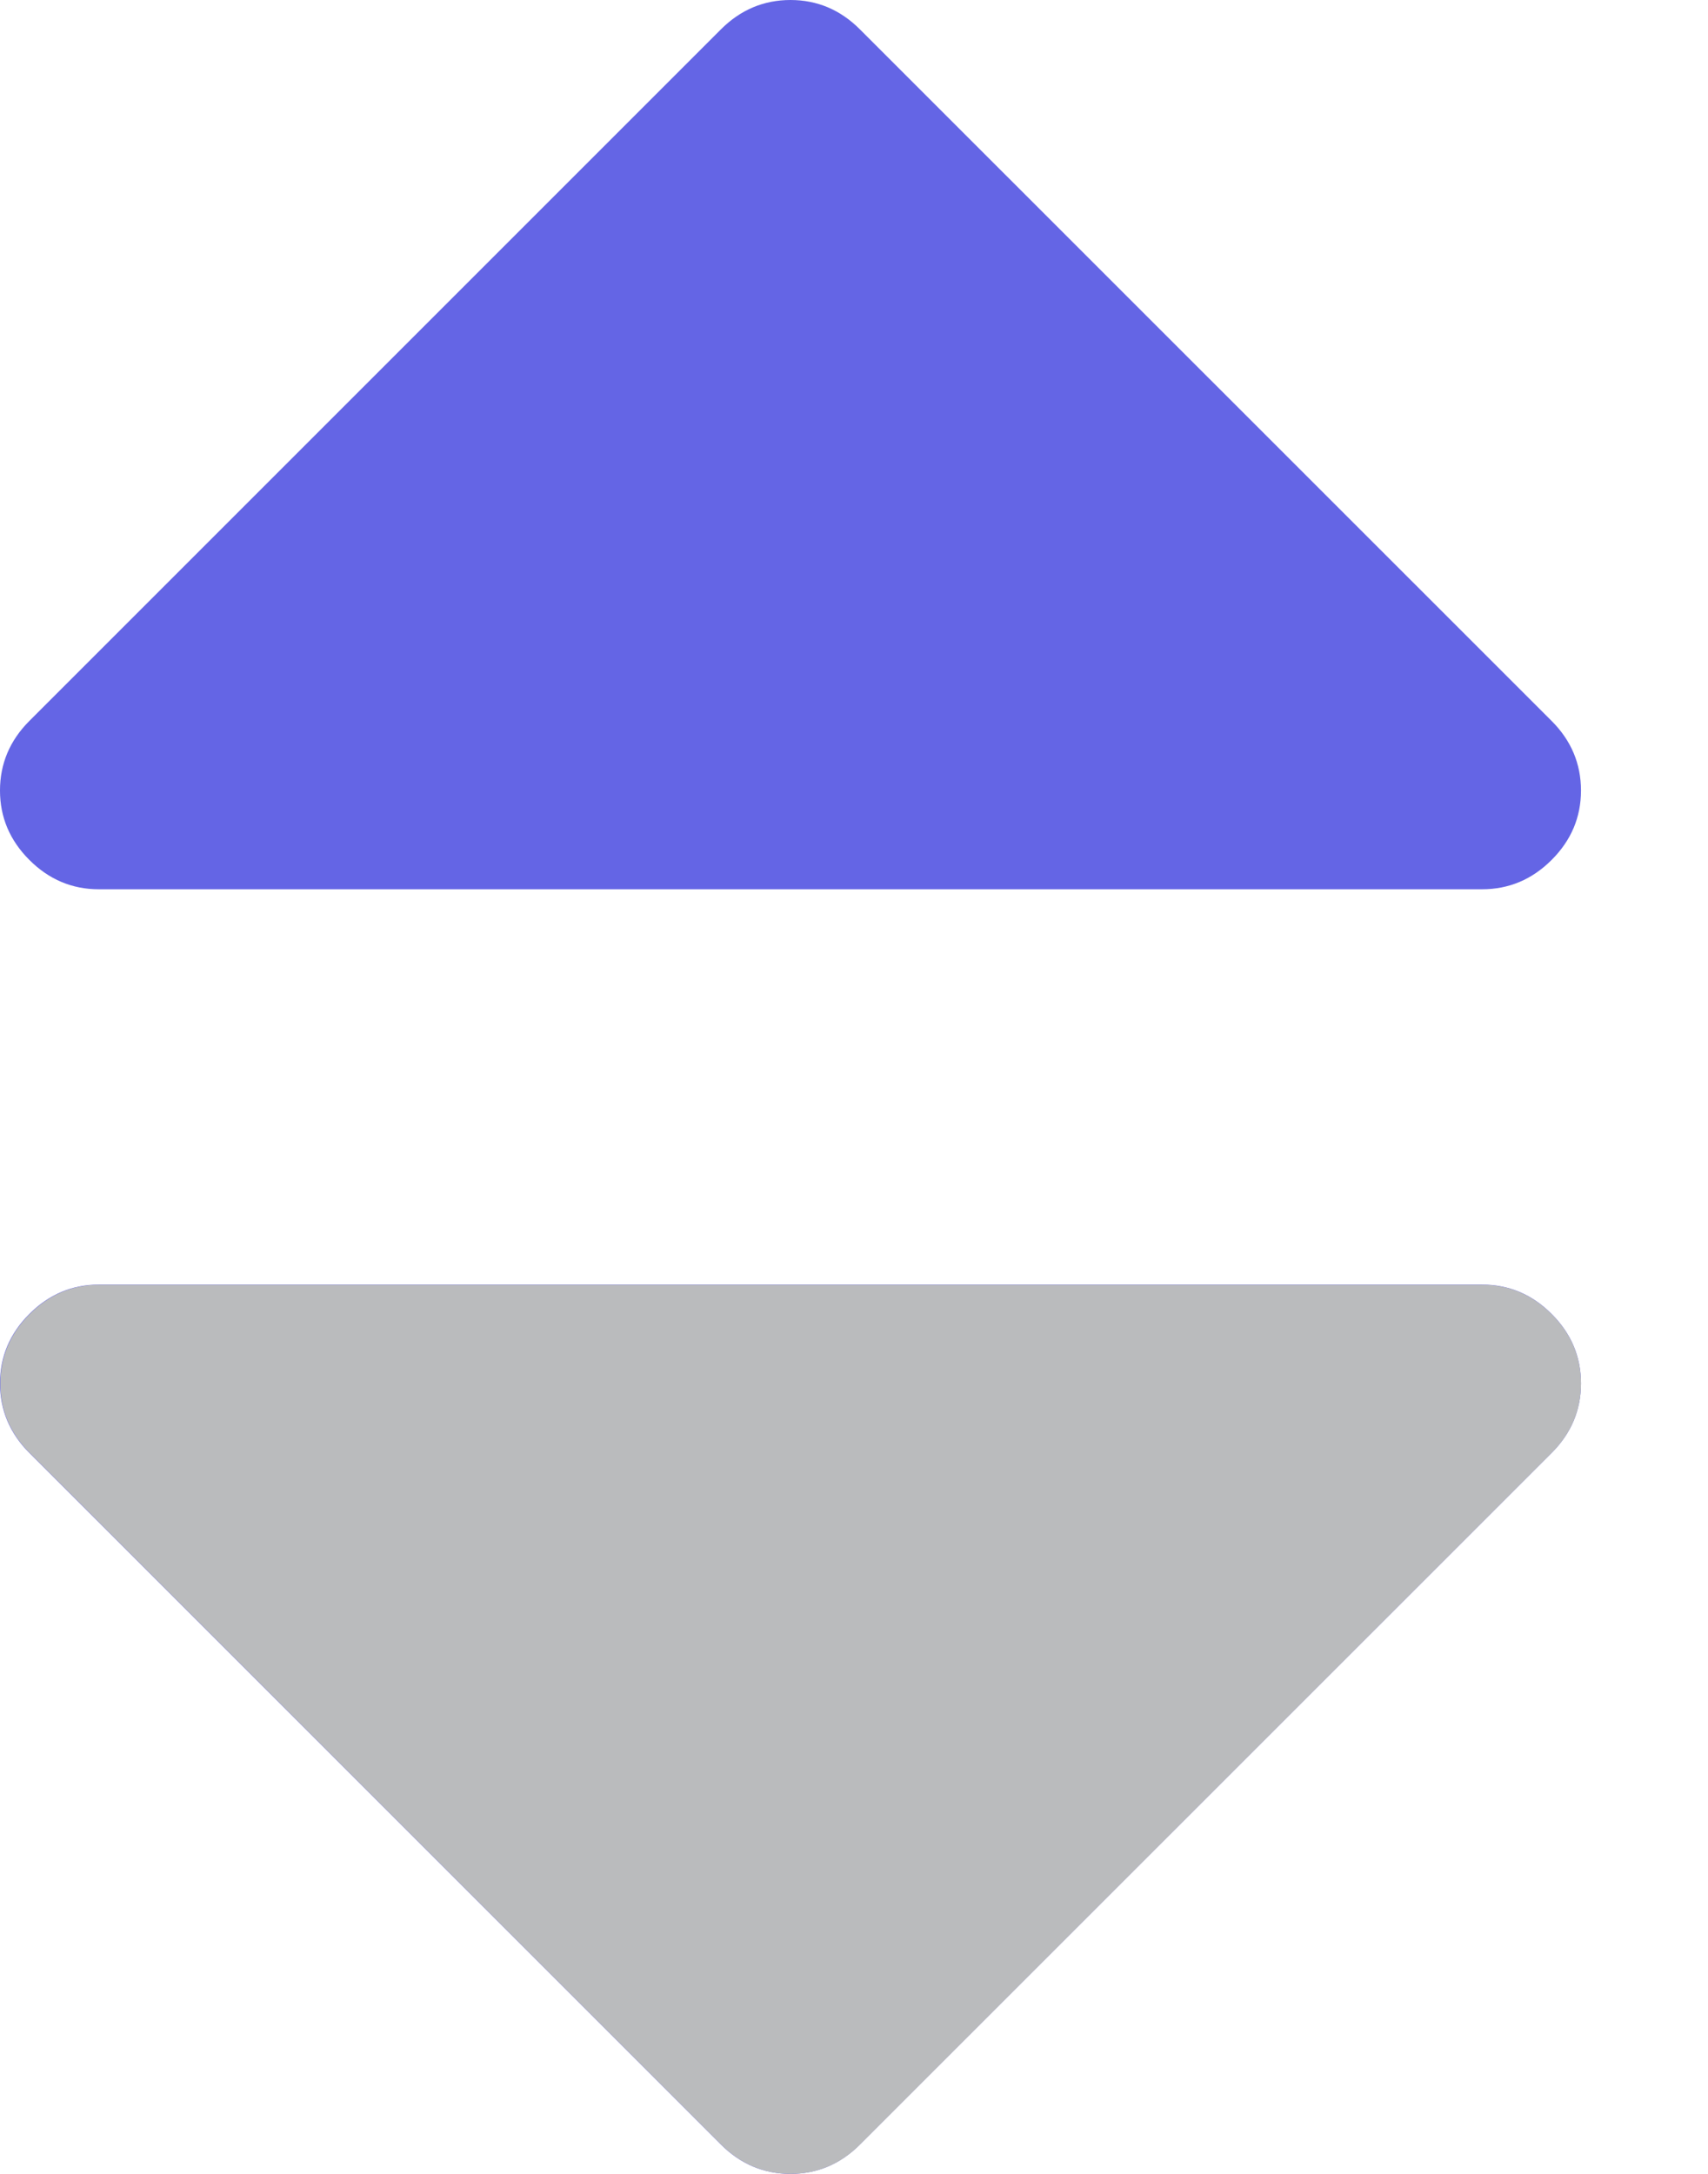 <svg width="11" height="14" viewBox="0 0 11 14" fill="none" xmlns="http://www.w3.org/2000/svg">
<path d="M-5.45343e-05 5.091C-5.45192e-05 4.919 0.063 4.769 0.189 4.643L4.643 0.189C4.769 0.063 4.919 -2.2171e-07 5.091 -2.06643e-07C5.263 -1.91576e-07 5.412 0.063 5.538 0.189L9.993 4.643C10.119 4.769 10.182 4.919 10.182 5.091C10.182 5.263 10.119 5.412 9.993 5.538C9.867 5.664 9.718 5.727 9.545 5.727L0.636 5.727C0.464 5.727 0.315 5.664 0.189 5.538C0.063 5.412 -5.45493e-05 5.263 -5.45343e-05 5.091ZM-5.4868e-05 8.909C-5.4853e-05 8.737 0.063 8.588 0.189 8.462C0.315 8.336 0.464 8.273 0.636 8.273L9.545 8.273C9.718 8.273 9.867 8.336 9.993 8.462C10.119 8.588 10.182 8.737 10.182 8.909C10.182 9.081 10.119 9.231 9.993 9.357L5.538 13.811C5.412 13.937 5.263 14 5.091 14C4.919 14 4.769 13.937 4.643 13.811L0.189 9.357C0.063 9.231 -5.48831e-05 9.081 -5.4868e-05 8.909Z" fill="#6465E5"/>
<path d="M0.002 8.91C0.002 8.738 0.065 8.589 0.191 8.463C0.317 8.337 0.466 8.274 0.638 8.274L9.546 8.274C9.718 8.274 9.867 8.337 9.993 8.463C10.119 8.589 10.182 8.738 10.182 8.91C10.182 9.082 10.119 9.231 9.993 9.357L5.539 13.811C5.413 13.937 5.264 14 5.092 14C4.919 14 4.77 13.937 4.644 13.811L0.191 9.357C0.065 9.231 0.002 9.082 0.002 8.91Z" fill="#BABBBD"/>
</svg>